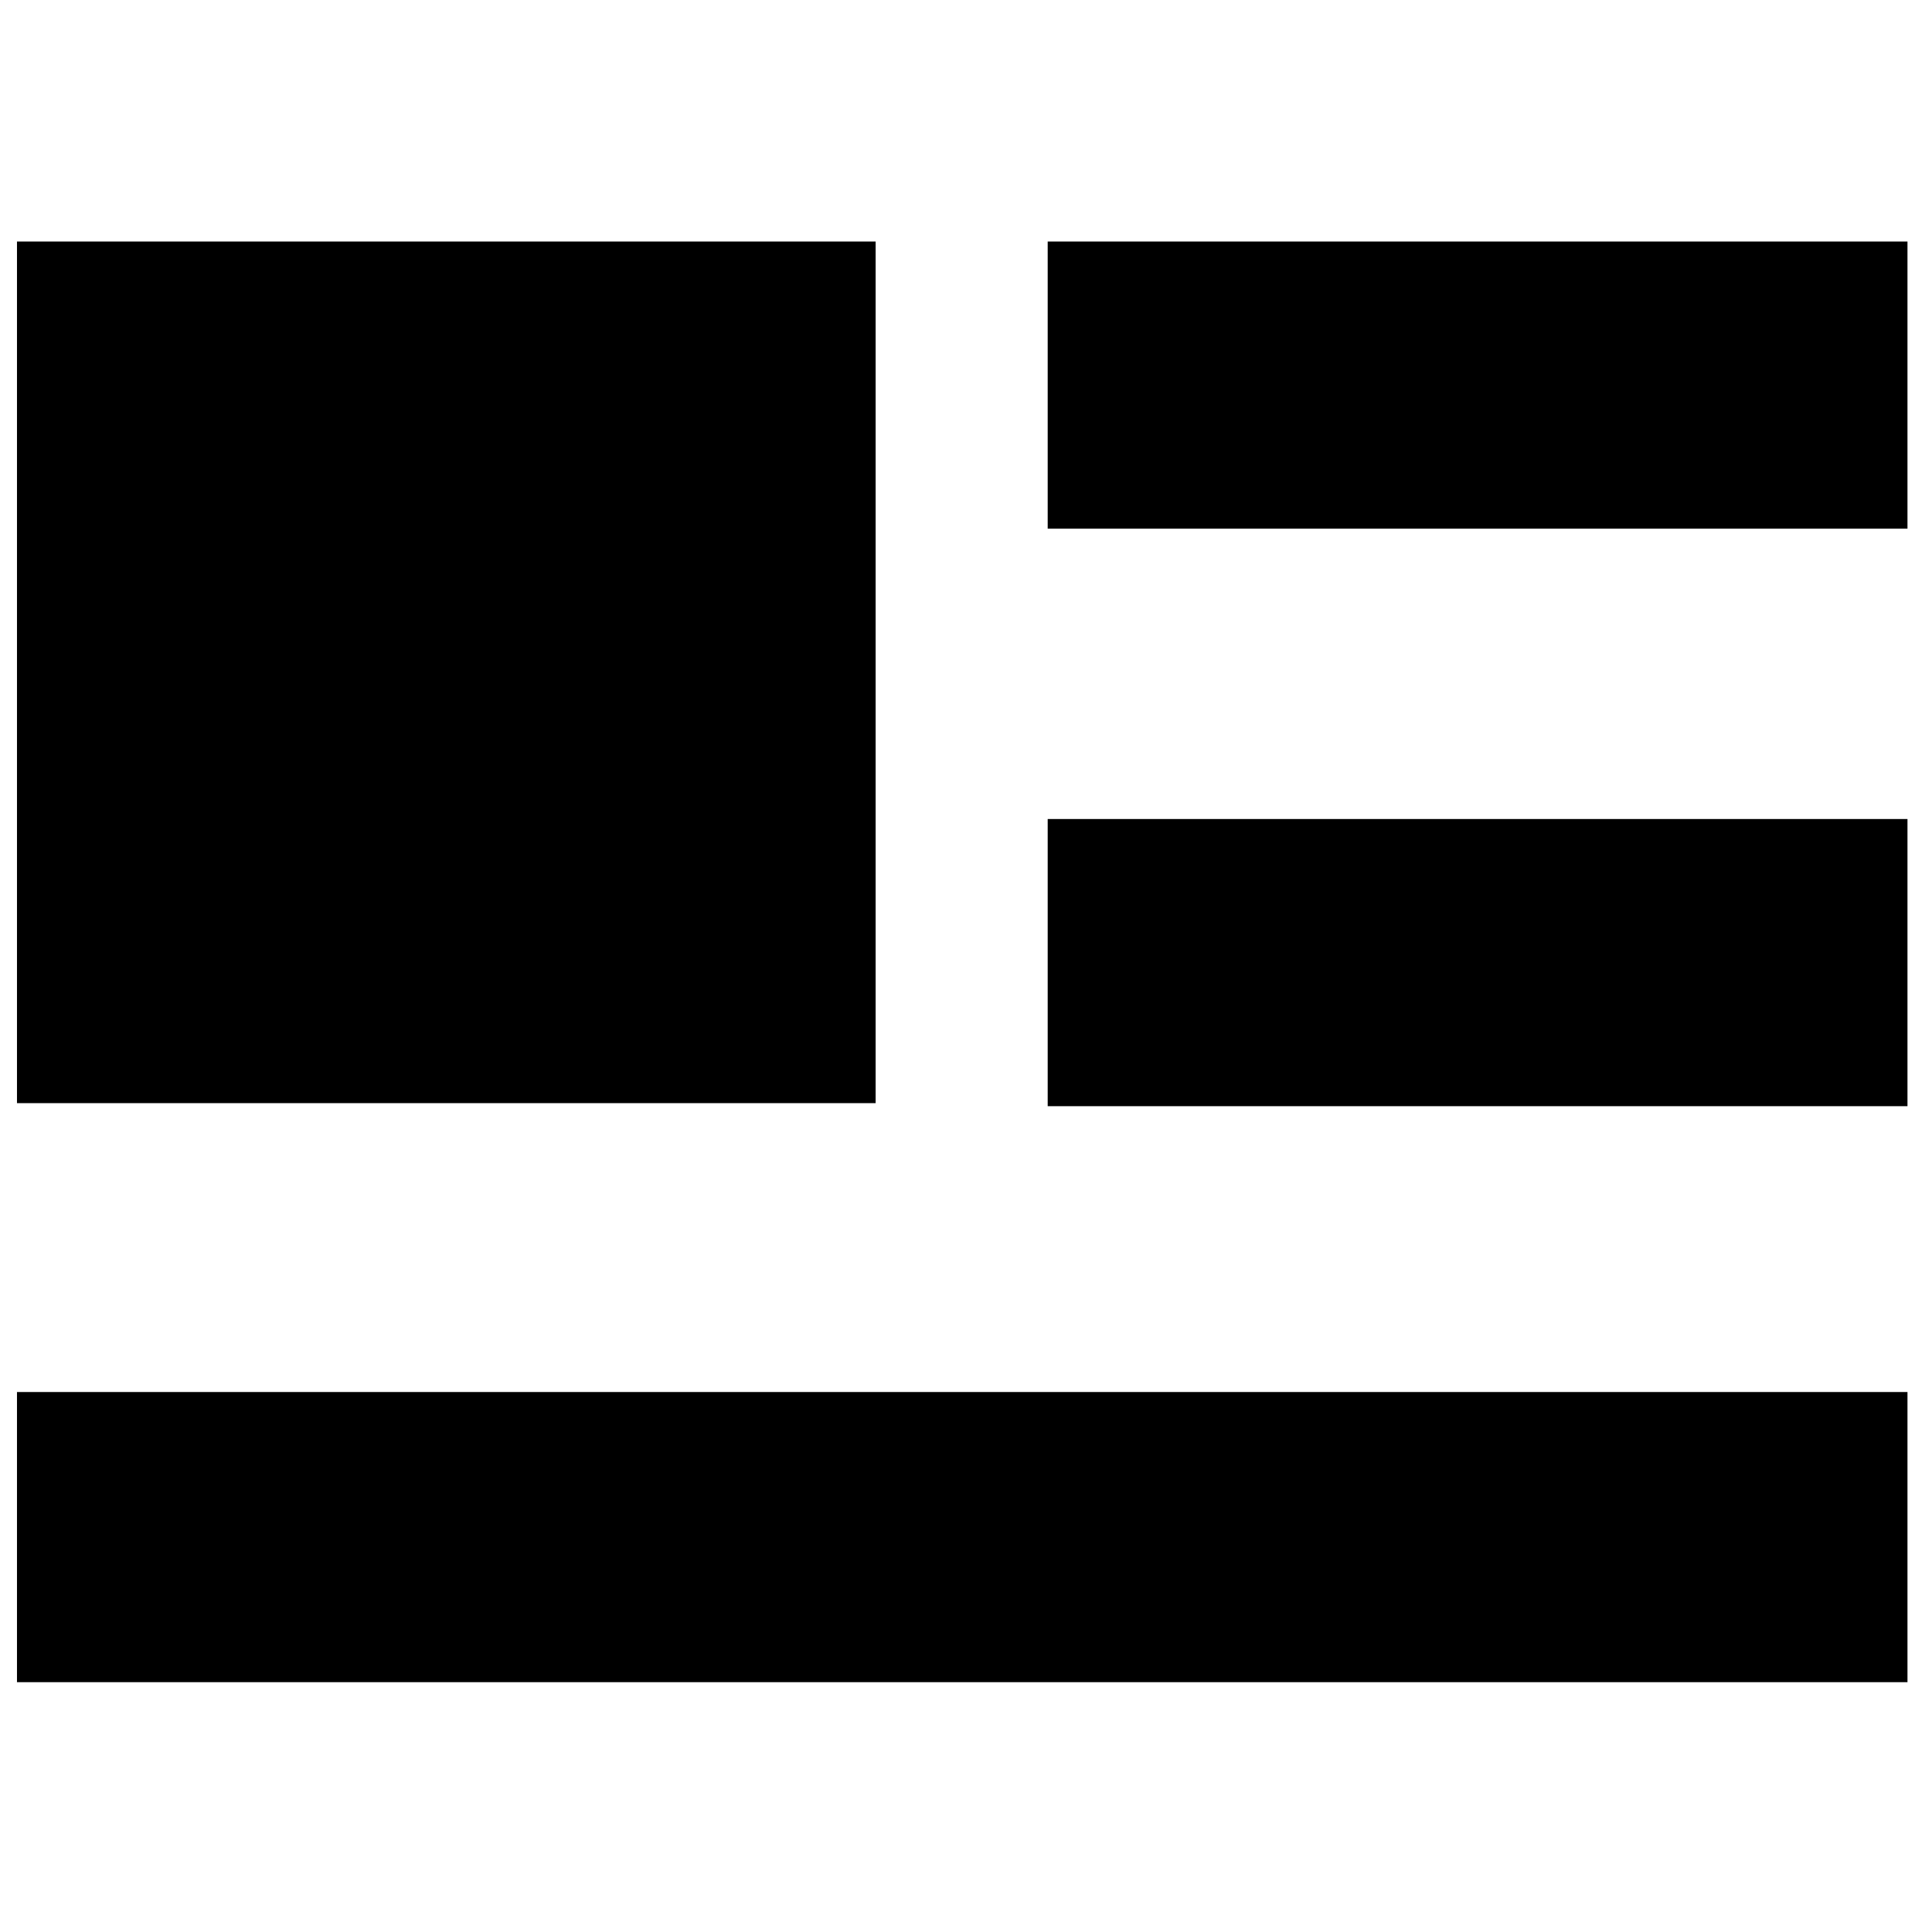 <?xml version="1.0" encoding="utf-8"?>
<!-- Generator: Adobe Illustrator 23.0.1, SVG Export Plug-In . SVG Version: 6.00 Build 0)  -->
<svg version="1.1" id="Layer_1" xmlns="http://www.w3.org/2000/svg" xmlns:xlink="http://www.w3.org/1999/xlink" x="0px" y="0px"
	 viewBox="0 0 1024 1024" style="enable-background:new 0 0 1024 1024;" xml:space="preserve">
<style type="text/css">
	.st0{fill-rule:evenodd;clip-rule:evenodd;}
</style>
<g>
	<path class="st0" d="M9,737.8v153.8h1002V737.8H9z M555.3,586.3H1011V434.1H555.3V586.3L555.3,586.3z M555.3,280.2H1011V128H555.3
		V280.2L555.3,280.2z M464.1,128L464.1,128H9v456.7h455.1V128"/>
</g>
</svg>
